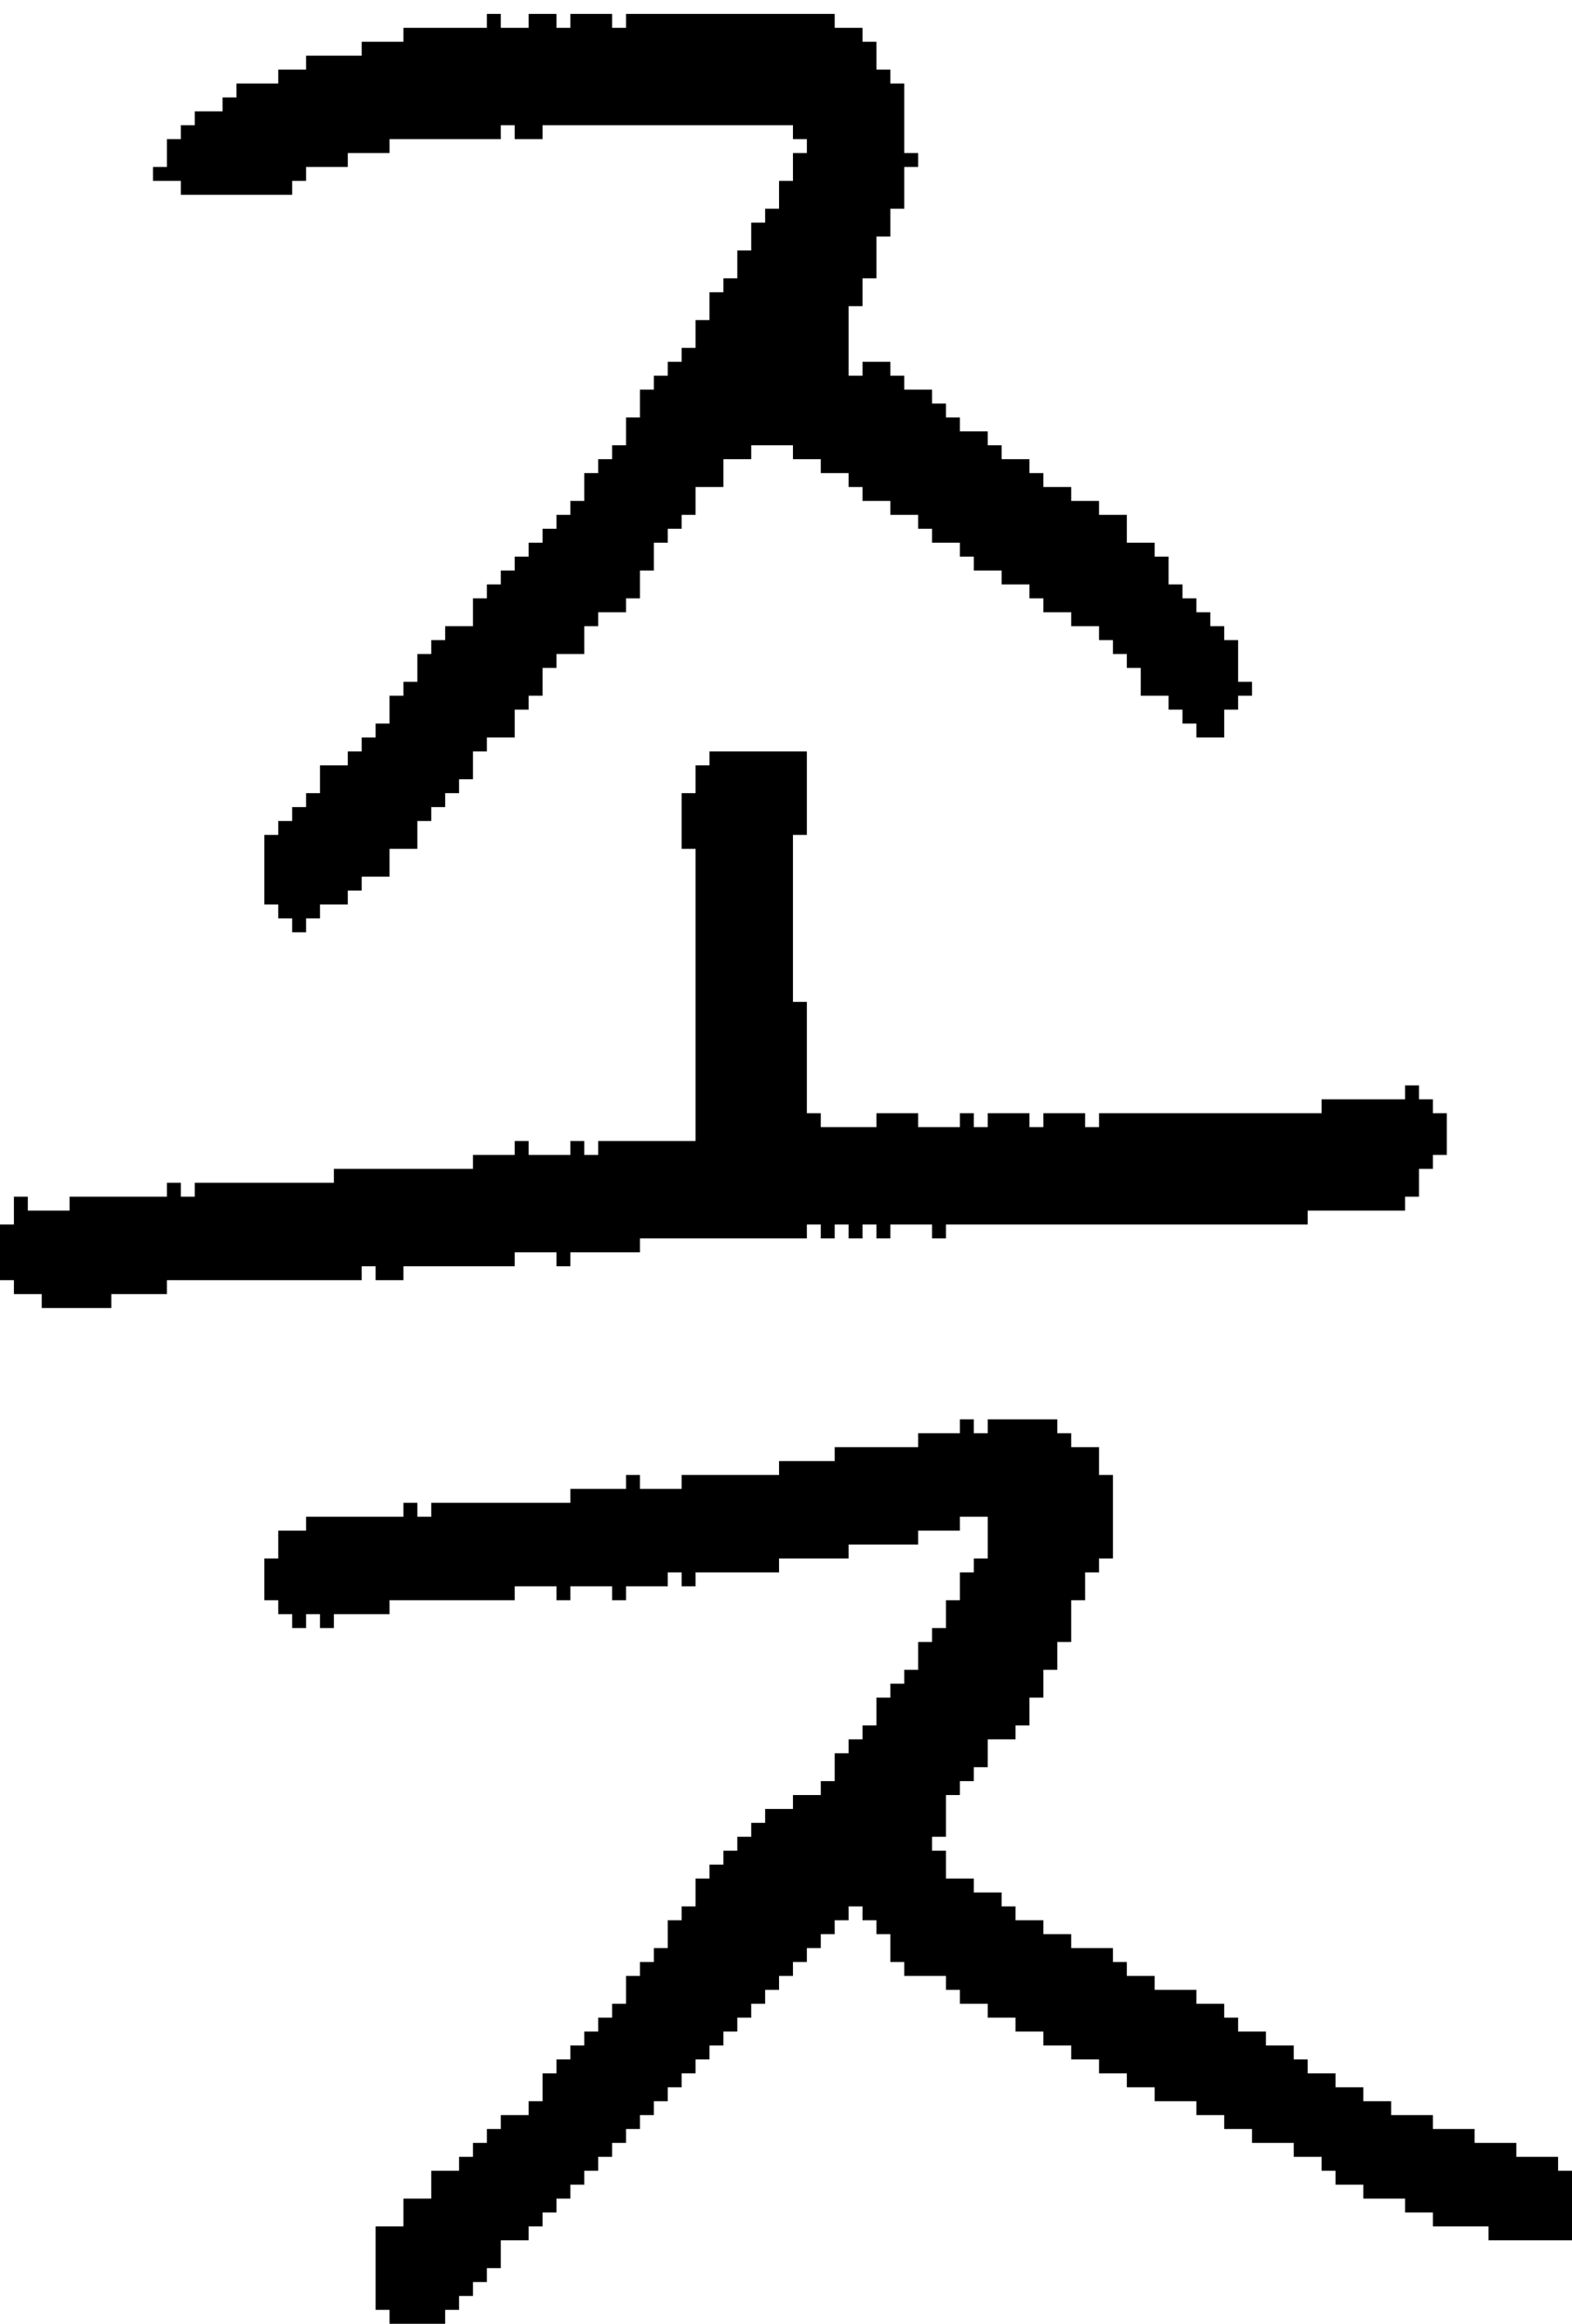 <?xml version="1.0" encoding="UTF-8" standalone="no"?>
<!DOCTYPE svg PUBLIC "-//W3C//DTD SVG 1.1//EN" 
  "http://www.w3.org/Graphics/SVG/1.1/DTD/svg11.dtd">
<svg width="113" height="167"
     xmlns="http://www.w3.org/2000/svg" version="1.1">
 <path d="  M 103,83  L 104,83  L 104,80  L 103,80  L 103,79  L 102,79  L 102,78  L 101,78  L 101,79  L 95,79  L 95,80  L 79,80  L 79,81  L 78,81  L 78,80  L 75,80  L 75,81  L 74,81  L 74,80  L 71,80  L 71,81  L 70,81  L 70,80  L 69,80  L 69,81  L 66,81  L 66,80  L 63,80  L 63,81  L 59,81  L 59,80  L 58,80  L 58,72  L 57,72  L 57,60  L 58,60  L 58,54  L 51,54  L 51,55  L 50,55  L 50,57  L 49,57  L 49,61  L 50,61  L 50,82  L 43,82  L 43,83  L 42,83  L 42,82  L 41,82  L 41,83  L 38,83  L 38,82  L 37,82  L 37,83  L 34,83  L 34,84  L 24,84  L 24,85  L 14,85  L 14,86  L 13,86  L 13,85  L 12,85  L 12,86  L 5,86  L 5,87  L 2,87  L 2,86  L 1,86  L 1,88  L 0,88  L 0,92  L 1,92  L 1,93  L 3,93  L 3,94  L 8,94  L 8,93  L 12,93  L 12,92  L 26,92  L 26,91  L 27,91  L 27,92  L 29,92  L 29,91  L 37,91  L 37,90  L 40,90  L 40,91  L 41,91  L 41,90  L 46,90  L 46,89  L 58,89  L 58,88  L 59,88  L 59,89  L 60,89  L 60,88  L 61,88  L 61,89  L 62,89  L 62,88  L 63,88  L 63,89  L 64,89  L 64,88  L 67,88  L 67,89  L 68,89  L 68,88  L 94,88  L 94,87  L 101,87  L 101,86  L 102,86  L 102,84  L 103,84  Z  " style="fill:rgb(0, 0, 0); fill-opacity:1.000; stroke:none;" />
 <path d="  M 53,20  L 52,20  L 52,21  L 51,21  L 51,23  L 50,23  L 50,25  L 49,25  L 49,26  L 48,26  L 48,27  L 47,27  L 47,28  L 46,28  L 46,30  L 45,30  L 45,32  L 44,32  L 44,33  L 43,33  L 43,34  L 42,34  L 42,36  L 41,36  L 41,37  L 40,37  L 40,38  L 39,38  L 39,39  L 38,39  L 38,40  L 37,40  L 37,41  L 36,41  L 36,42  L 35,42  L 35,43  L 34,43  L 34,45  L 32,45  L 32,46  L 31,46  L 31,47  L 30,47  L 30,49  L 29,49  L 29,50  L 28,50  L 28,52  L 27,52  L 27,53  L 26,53  L 26,54  L 25,54  L 25,55  L 23,55  L 23,57  L 22,57  L 22,58  L 21,58  L 21,59  L 20,59  L 20,60  L 19,60  L 19,65  L 20,65  L 20,66  L 21,66  L 21,67  L 22,67  L 22,66  L 23,66  L 23,65  L 25,65  L 25,64  L 26,64  L 26,63  L 28,63  L 28,61  L 30,61  L 30,59  L 31,59  L 31,58  L 32,58  L 32,57  L 33,57  L 33,56  L 34,56  L 34,54  L 35,54  L 35,53  L 37,53  L 37,51  L 38,51  L 38,50  L 39,50  L 39,48  L 40,48  L 40,47  L 42,47  L 42,45  L 43,45  L 43,44  L 45,44  L 45,43  L 46,43  L 46,41  L 47,41  L 47,39  L 48,39  L 48,38  L 49,38  L 49,37  L 50,37  L 50,35  L 52,35  L 52,33  L 54,33  L 54,32  L 57,32  L 57,33  L 59,33  L 59,34  L 61,34  L 61,35  L 62,35  L 62,36  L 64,36  L 64,37  L 66,37  L 66,38  L 67,38  L 67,39  L 69,39  L 69,40  L 70,40  L 70,41  L 72,41  L 72,42  L 74,42  L 74,43  L 75,43  L 75,44  L 77,44  L 77,45  L 79,45  L 79,46  L 80,46  L 80,47  L 81,47  L 81,48  L 82,48  L 82,50  L 84,50  L 84,51  L 85,51  L 85,52  L 86,52  L 86,53  L 88,53  L 88,51  L 89,51  L 89,50  L 90,50  L 90,49  L 89,49  L 89,46  L 88,46  L 88,45  L 87,45  L 87,44  L 86,44  L 86,43  L 85,43  L 85,42  L 84,42  L 84,40  L 83,40  L 83,39  L 81,39  L 81,37  L 79,37  L 79,36  L 77,36  L 77,35  L 75,35  L 75,34  L 74,34  L 74,33  L 72,33  L 72,32  L 71,32  L 71,31  L 69,31  L 69,30  L 68,30  L 68,29  L 67,29  L 67,28  L 65,28  L 65,27  L 64,27  L 64,26  L 62,26  L 62,27  L 61,27  L 61,22  L 62,22  L 62,20  L 63,20  L 63,17  L 64,17  L 64,15  L 65,15  L 65,12  L 66,12  L 66,11  L 65,11  L 65,6  L 64,6  L 64,5  L 63,5  L 63,3  L 62,3  L 62,2  L 60,2  L 60,1  L 45,1  L 45,2  L 44,2  L 44,1  L 41,1  L 41,2  L 40,2  L 40,1  L 38,1  L 38,2  L 36,2  L 36,1  L 35,1  L 35,2  L 29,2  L 29,3  L 26,3  L 26,4  L 22,4  L 22,5  L 20,5  L 20,6  L 17,6  L 17,7  L 16,7  L 16,8  L 14,8  L 14,9  L 13,9  L 13,10  L 12,10  L 12,12  L 11,12  L 11,13  L 13,13  L 13,14  L 21,14  L 21,13  L 22,13  L 22,12  L 25,12  L 25,11  L 28,11  L 28,10  L 36,10  L 36,9  L 37,9  L 37,10  L 39,10  L 39,9  L 57,9  L 57,10  L 58,10  L 58,11  L 57,11  L 57,13  L 56,13  L 56,15  L 55,15  L 55,16  L 54,16  L 54,18  L 53,18  Z  " style="fill:rgb(0, 0, 0); fill-opacity:1.000; stroke:none;" />
 <path d="  M 41,107  L 41,108  L 31,108  L 31,109  L 30,109  L 30,108  L 29,108  L 29,109  L 22,109  L 22,110  L 20,110  L 20,112  L 19,112  L 19,115  L 20,115  L 20,116  L 21,116  L 21,117  L 22,117  L 22,116  L 23,116  L 23,117  L 24,117  L 24,116  L 28,116  L 28,115  L 37,115  L 37,114  L 40,114  L 40,115  L 41,115  L 41,114  L 44,114  L 44,115  L 45,115  L 45,114  L 48,114  L 48,113  L 49,113  L 49,114  L 50,114  L 50,113  L 56,113  L 56,112  L 61,112  L 61,111  L 66,111  L 66,110  L 69,110  L 69,109  L 71,109  L 71,112  L 70,112  L 70,113  L 69,113  L 69,115  L 68,115  L 68,117  L 67,117  L 67,118  L 66,118  L 66,120  L 65,120  L 65,121  L 64,121  L 64,122  L 63,122  L 63,124  L 62,124  L 62,125  L 61,125  L 61,126  L 60,126  L 60,128  L 59,128  L 59,129  L 57,129  L 57,130  L 55,130  L 55,131  L 54,131  L 54,132  L 53,132  L 53,133  L 52,133  L 52,134  L 51,134  L 51,135  L 50,135  L 50,137  L 49,137  L 49,138  L 48,138  L 48,140  L 47,140  L 47,141  L 46,141  L 46,142  L 45,142  L 45,144  L 44,144  L 44,145  L 43,145  L 43,146  L 42,146  L 42,147  L 41,147  L 41,148  L 40,148  L 40,149  L 39,149  L 39,151  L 38,151  L 38,152  L 36,152  L 36,153  L 35,153  L 35,154  L 34,154  L 34,155  L 33,155  L 33,156  L 31,156  L 31,158  L 29,158  L 29,160  L 27,160  L 27,166  L 28,166  L 28,167  L 32,167  L 32,166  L 33,166  L 33,165  L 34,165  L 34,164  L 35,164  L 35,163  L 36,163  L 36,161  L 38,161  L 38,160  L 39,160  L 39,159  L 40,159  L 40,158  L 41,158  L 41,157  L 42,157  L 42,156  L 43,156  L 43,155  L 44,155  L 44,154  L 45,154  L 45,153  L 46,153  L 46,152  L 47,152  L 47,151  L 48,151  L 48,150  L 49,150  L 49,149  L 50,149  L 50,148  L 51,148  L 51,147  L 52,147  L 52,146  L 53,146  L 53,145  L 54,145  L 54,144  L 55,144  L 55,143  L 56,143  L 56,142  L 57,142  L 57,141  L 58,141  L 58,140  L 59,140  L 59,139  L 60,139  L 60,138  L 61,138  L 61,137  L 62,137  L 62,138  L 63,138  L 63,139  L 64,139  L 64,141  L 65,141  L 65,142  L 68,142  L 68,143  L 69,143  L 69,144  L 71,144  L 71,145  L 73,145  L 73,146  L 75,146  L 75,147  L 77,147  L 77,148  L 79,148  L 79,149  L 81,149  L 81,150  L 83,150  L 83,151  L 86,151  L 86,152  L 88,152  L 88,153  L 90,153  L 90,154  L 93,154  L 93,155  L 95,155  L 95,156  L 96,156  L 96,157  L 98,157  L 98,158  L 101,158  L 101,159  L 103,159  L 103,160  L 107,160  L 107,161  L 113,161  L 113,156  L 112,156  L 112,155  L 109,155  L 109,154  L 106,154  L 106,153  L 103,153  L 103,152  L 100,152  L 100,151  L 98,151  L 98,150  L 96,150  L 96,149  L 94,149  L 94,148  L 93,148  L 93,147  L 91,147  L 91,146  L 89,146  L 89,145  L 88,145  L 88,144  L 86,144  L 86,143  L 83,143  L 83,142  L 81,142  L 81,141  L 80,141  L 80,140  L 77,140  L 77,139  L 75,139  L 75,138  L 73,138  L 73,137  L 72,137  L 72,136  L 70,136  L 70,135  L 68,135  L 68,133  L 67,133  L 67,132  L 68,132  L 68,129  L 69,129  L 69,128  L 70,128  L 70,127  L 71,127  L 71,125  L 73,125  L 73,124  L 74,124  L 74,122  L 75,122  L 75,120  L 76,120  L 76,118  L 77,118  L 77,115  L 78,115  L 78,113  L 79,113  L 79,112  L 80,112  L 80,106  L 79,106  L 79,104  L 77,104  L 77,103  L 76,103  L 76,102  L 71,102  L 71,103  L 70,103  L 70,102  L 69,102  L 69,103  L 66,103  L 66,104  L 60,104  L 60,105  L 56,105  L 56,106  L 49,106  L 49,107  L 46,107  L 46,106  L 45,106  L 45,107  Z  " style="fill:rgb(0, 0, 0); fill-opacity:1.000; stroke:none;" />
</svg>
